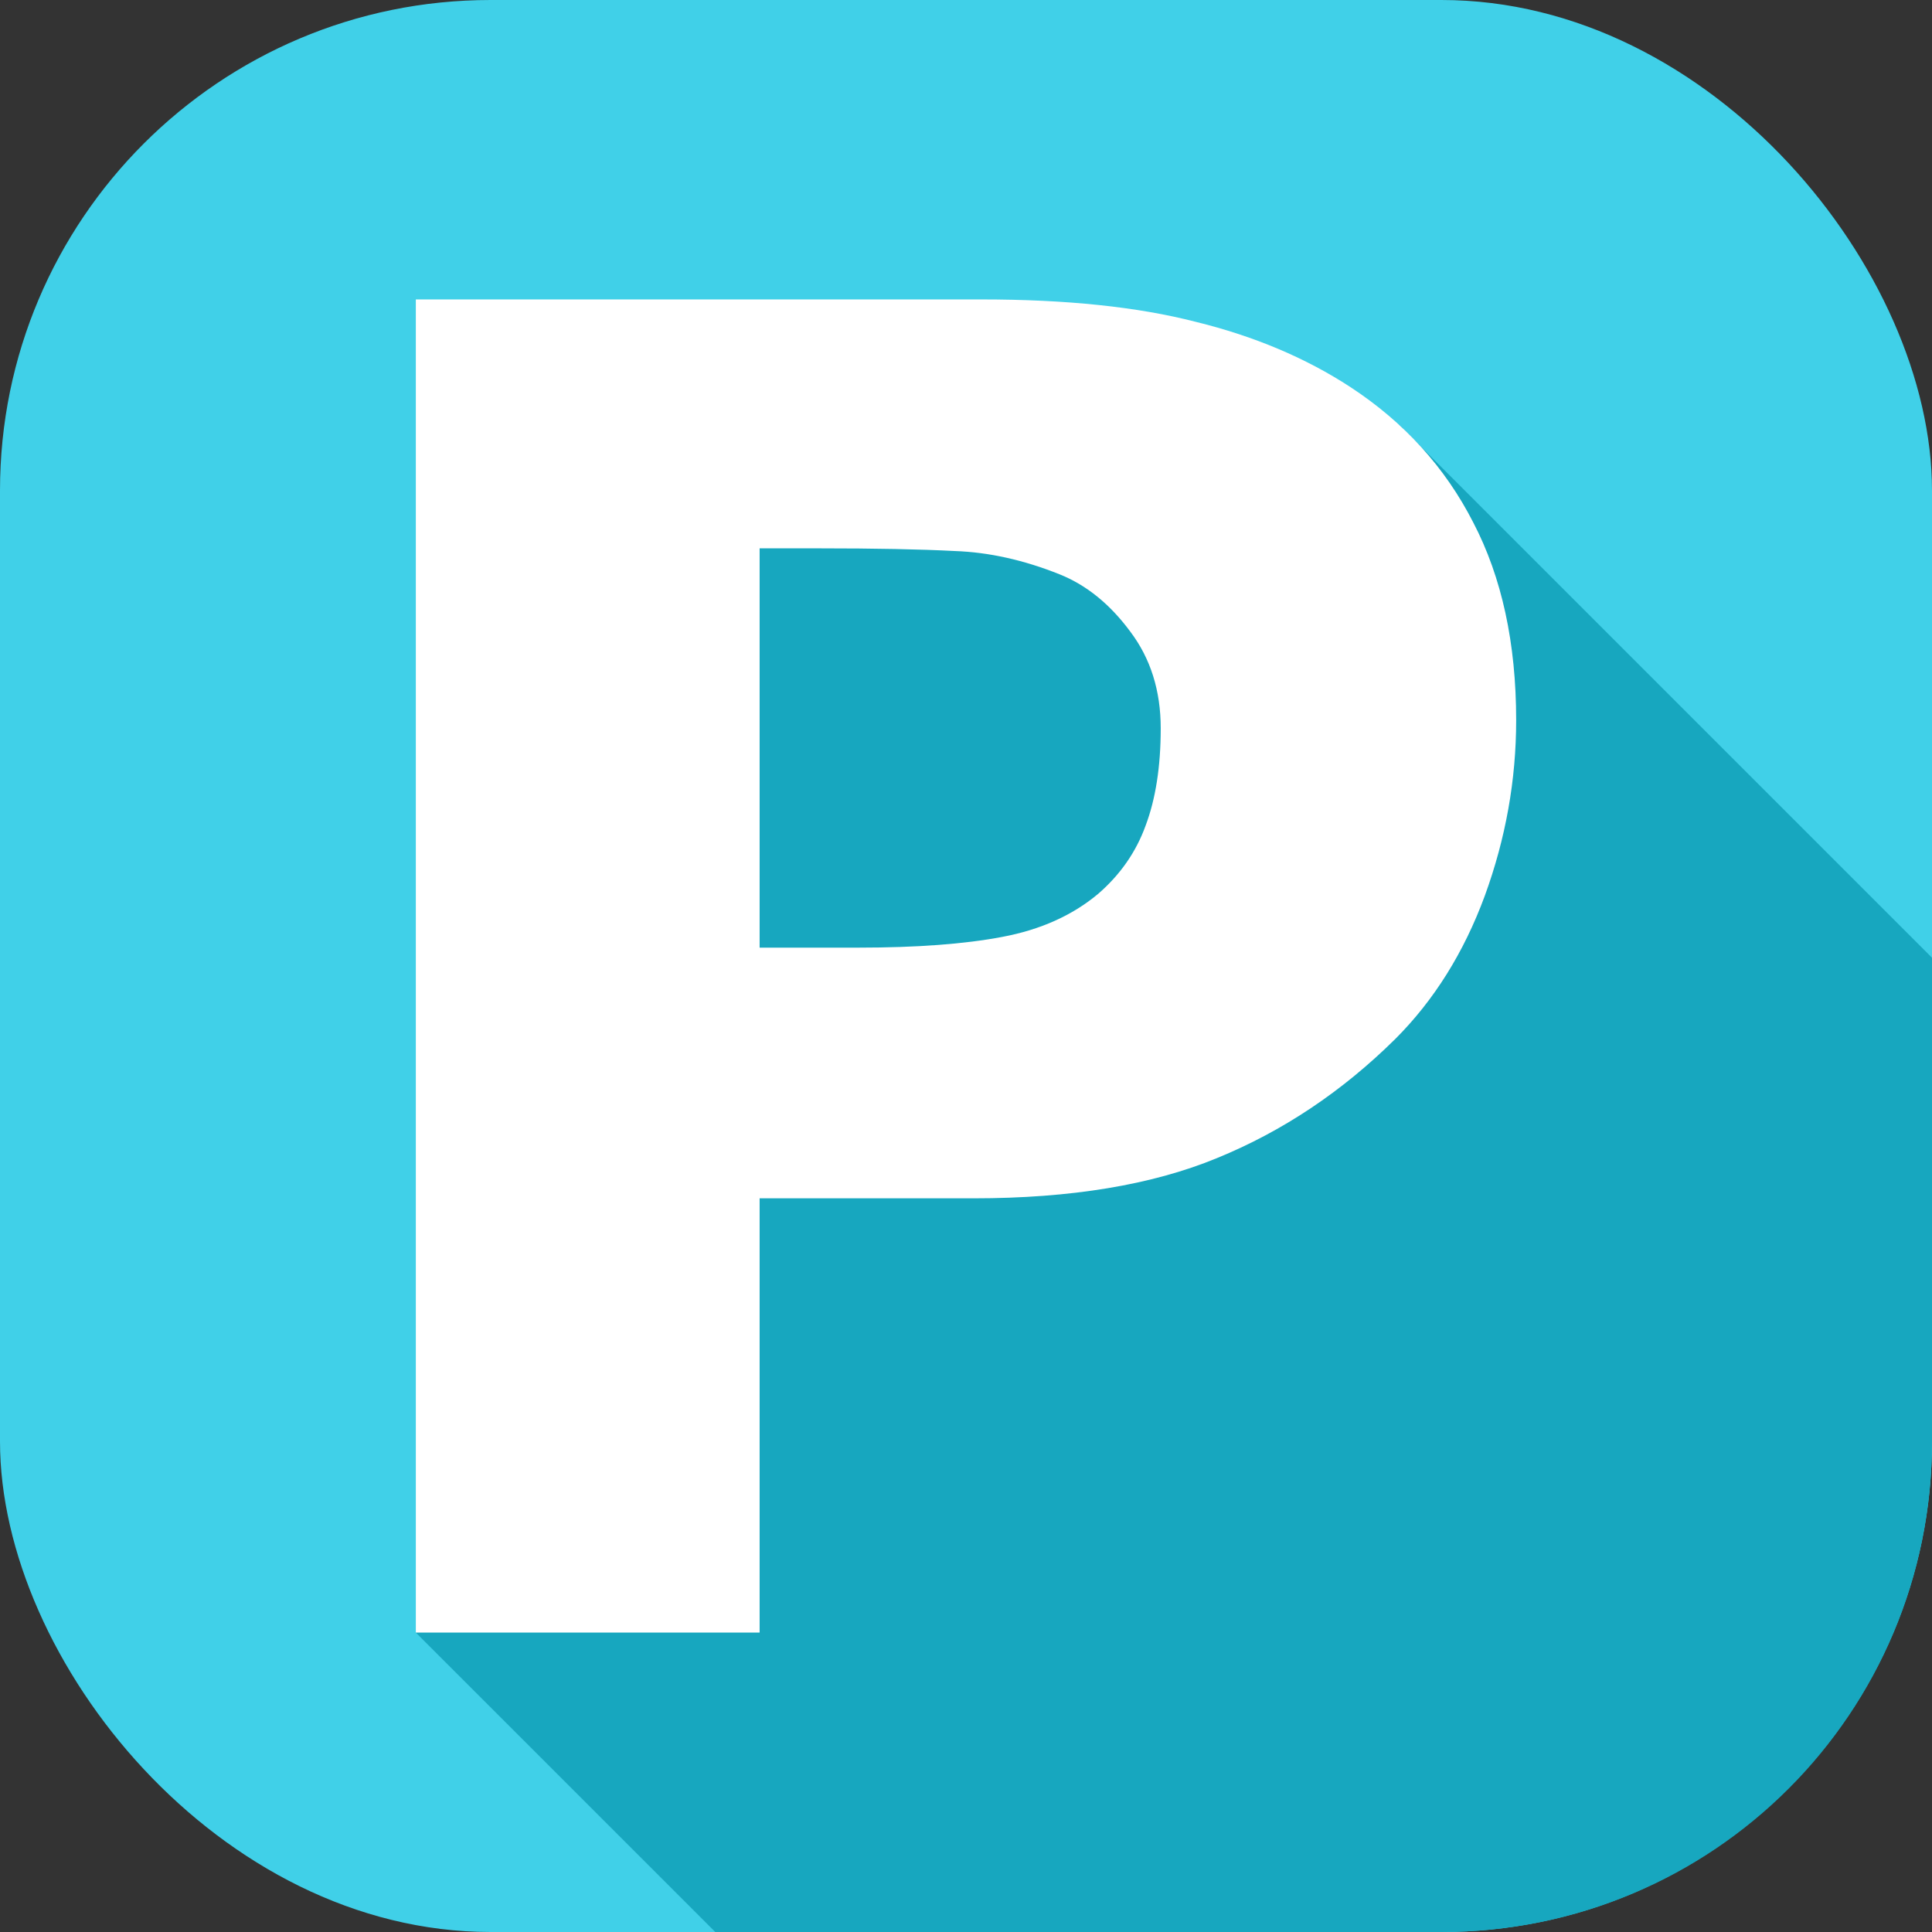 <?xml version="1.0" encoding="UTF-8" standalone="no"?>
<!-- Created with Inkscape (http://www.inkscape.org/) -->

<svg
   xmlns:dc="http://purl.org/dc/elements/1.1/"
   xmlns:cc="http://creativecommons.org/ns#"
   xmlns:rdf="http://www.w3.org/1999/02/22-rdf-syntax-ns#"
   xmlns:svg="http://www.w3.org/2000/svg"
   xmlns="http://www.w3.org/2000/svg"
   xmlns:sodipodi="http://sodipodi.sourceforge.net/DTD/sodipodi-0.dtd"
   xmlns:inkscape="http://www.inkscape.org/namespaces/inkscape"
   width="128px"
   height="128px"
   viewBox="0 0 128 128"
   version="1.1"
   id="SVGRoot"
   inkscape:version="0.92.1 r15371"
   sodipodi:docname="icon.svg">
  <rect x="0" y="0" width="128" height="128" fill="#333333" stroke="none"/>
  <sodipodi:namedview
     id="base"
     pagecolor="#ffffff"
     bordercolor="#666666"
     borderopacity="1.0"
     inkscape:pageopacity="0.0"
     inkscape:pageshadow="2"
     inkscape:zoom="2.8284271"
     inkscape:cx="-6.8948033"
     inkscape:cy="39.953229"
     inkscape:document-units="px"
     inkscape:current-layer="layer1"
     showgrid="false"
     inkscape:window-width="1920"
     inkscape:window-height="1017"
     inkscape:window-x="-8"
     inkscape:window-y="-8"
     inkscape:window-maximized="1"
     inkscape:grid-bbox="true"
     showguides="true"
     inkscape:guide-bbox="true"
     inkscape:snap-smooth-nodes="true"
     inkscape:snap-intersection-paths="true"
     inkscape:object-paths="true">
    <sodipodi:guide
       position="92.742,99.807"
       orientation="0.707,0.707"
       id="guide5054"
       inkscape:locked="false" />
    <sodipodi:guide
       position="27.55,19.838"
       orientation="0.707,0.707"
       id="guide5059"
       inkscape:locked="false" />
  </sodipodi:namedview>
  <defs
     id="defs4485" />
  <g
     id="layer1"
     inkscape:groupmode="layer"
     inkscape:label="Layer 1">
    <rect
       style="opacity:1;fill:#40d0e8;fill-opacity:1;stroke:none;stroke-width:5.669;stroke-miterlimit:4;stroke-dasharray:none;stroke-opacity:1"
       id="rect5044"
       width="128"
       height="128"
       x="0"
       y="0"
       ry="32.5" />
    <path
       style="fill:#17a7bf;fill-opacity:1;stroke:none;stroke-width:1px;stroke-linecap:butt;stroke-linejoin:miter;stroke-opacity:1"
       d="m 92.742,28.193 c -10e-7,0 -22.739,1.166 -23.093,2.05 -0.354,0.884 -21.743,2.298 -22.804,3.182 -1.061,0.884 -19.296,74.737 -19.296,74.737 L 47.389,128 H 95.5 C 113.505,128 128,113.505 128,95.5 V 63.451 Z"
       id="path5061"
       inkscape:connector-curvature="0"
       sodipodi:nodetypes="ccsccsscc" />
    <g
       aria-label="P"
       style="font-style:normal;font-variant:normal;font-weight:normal;font-stretch:normal;font-size:121.481px;line-height:1.25;font-family:Consolas;-inkscape-font-specification:Consolas;letter-spacing:0px;word-spacing:0px;fill:#000000;fill-opacity:1;stroke:none;stroke-width:3.037"
       id="text5048">
      <path
         d="m 100.45,47.717 q 0,5.932 -2.076,11.626 -2.076,5.635 -5.932,9.491 -5.279,5.22 -11.804,7.889 -6.466,2.669 -16.134,2.669 H 50.327 V 108.162 H 27.55 V 19.838 h 37.488 q 8.423,0 14.177,1.483 5.813,1.424 10.262,4.33 5.339,3.5 8.126,8.957 2.847,5.457 2.847,13.109 z m -23.549,0.534 q 0,-3.737 -2.017,-6.406 -2.017,-2.729 -4.686,-3.796 -3.559,-1.424 -6.94,-1.542 -3.381,-0.178 -9.016,-0.178 H 50.327 V 62.784 H 56.852 q 5.813,0 9.55,-0.712 3.796,-0.712 6.347,-2.847 2.195,-1.898 3.144,-4.508 1.008,-2.669 1.008,-6.466 z"
         style="font-style:normal;font-variant:normal;font-weight:bold;font-stretch:normal;font-family:'MS Sans Serif';-inkscape-font-specification:'MS Sans Serif Bold';fill:#ffffff;stroke-width:3.037"
         id="path5056" />
    </g>
  </g>
</svg>
